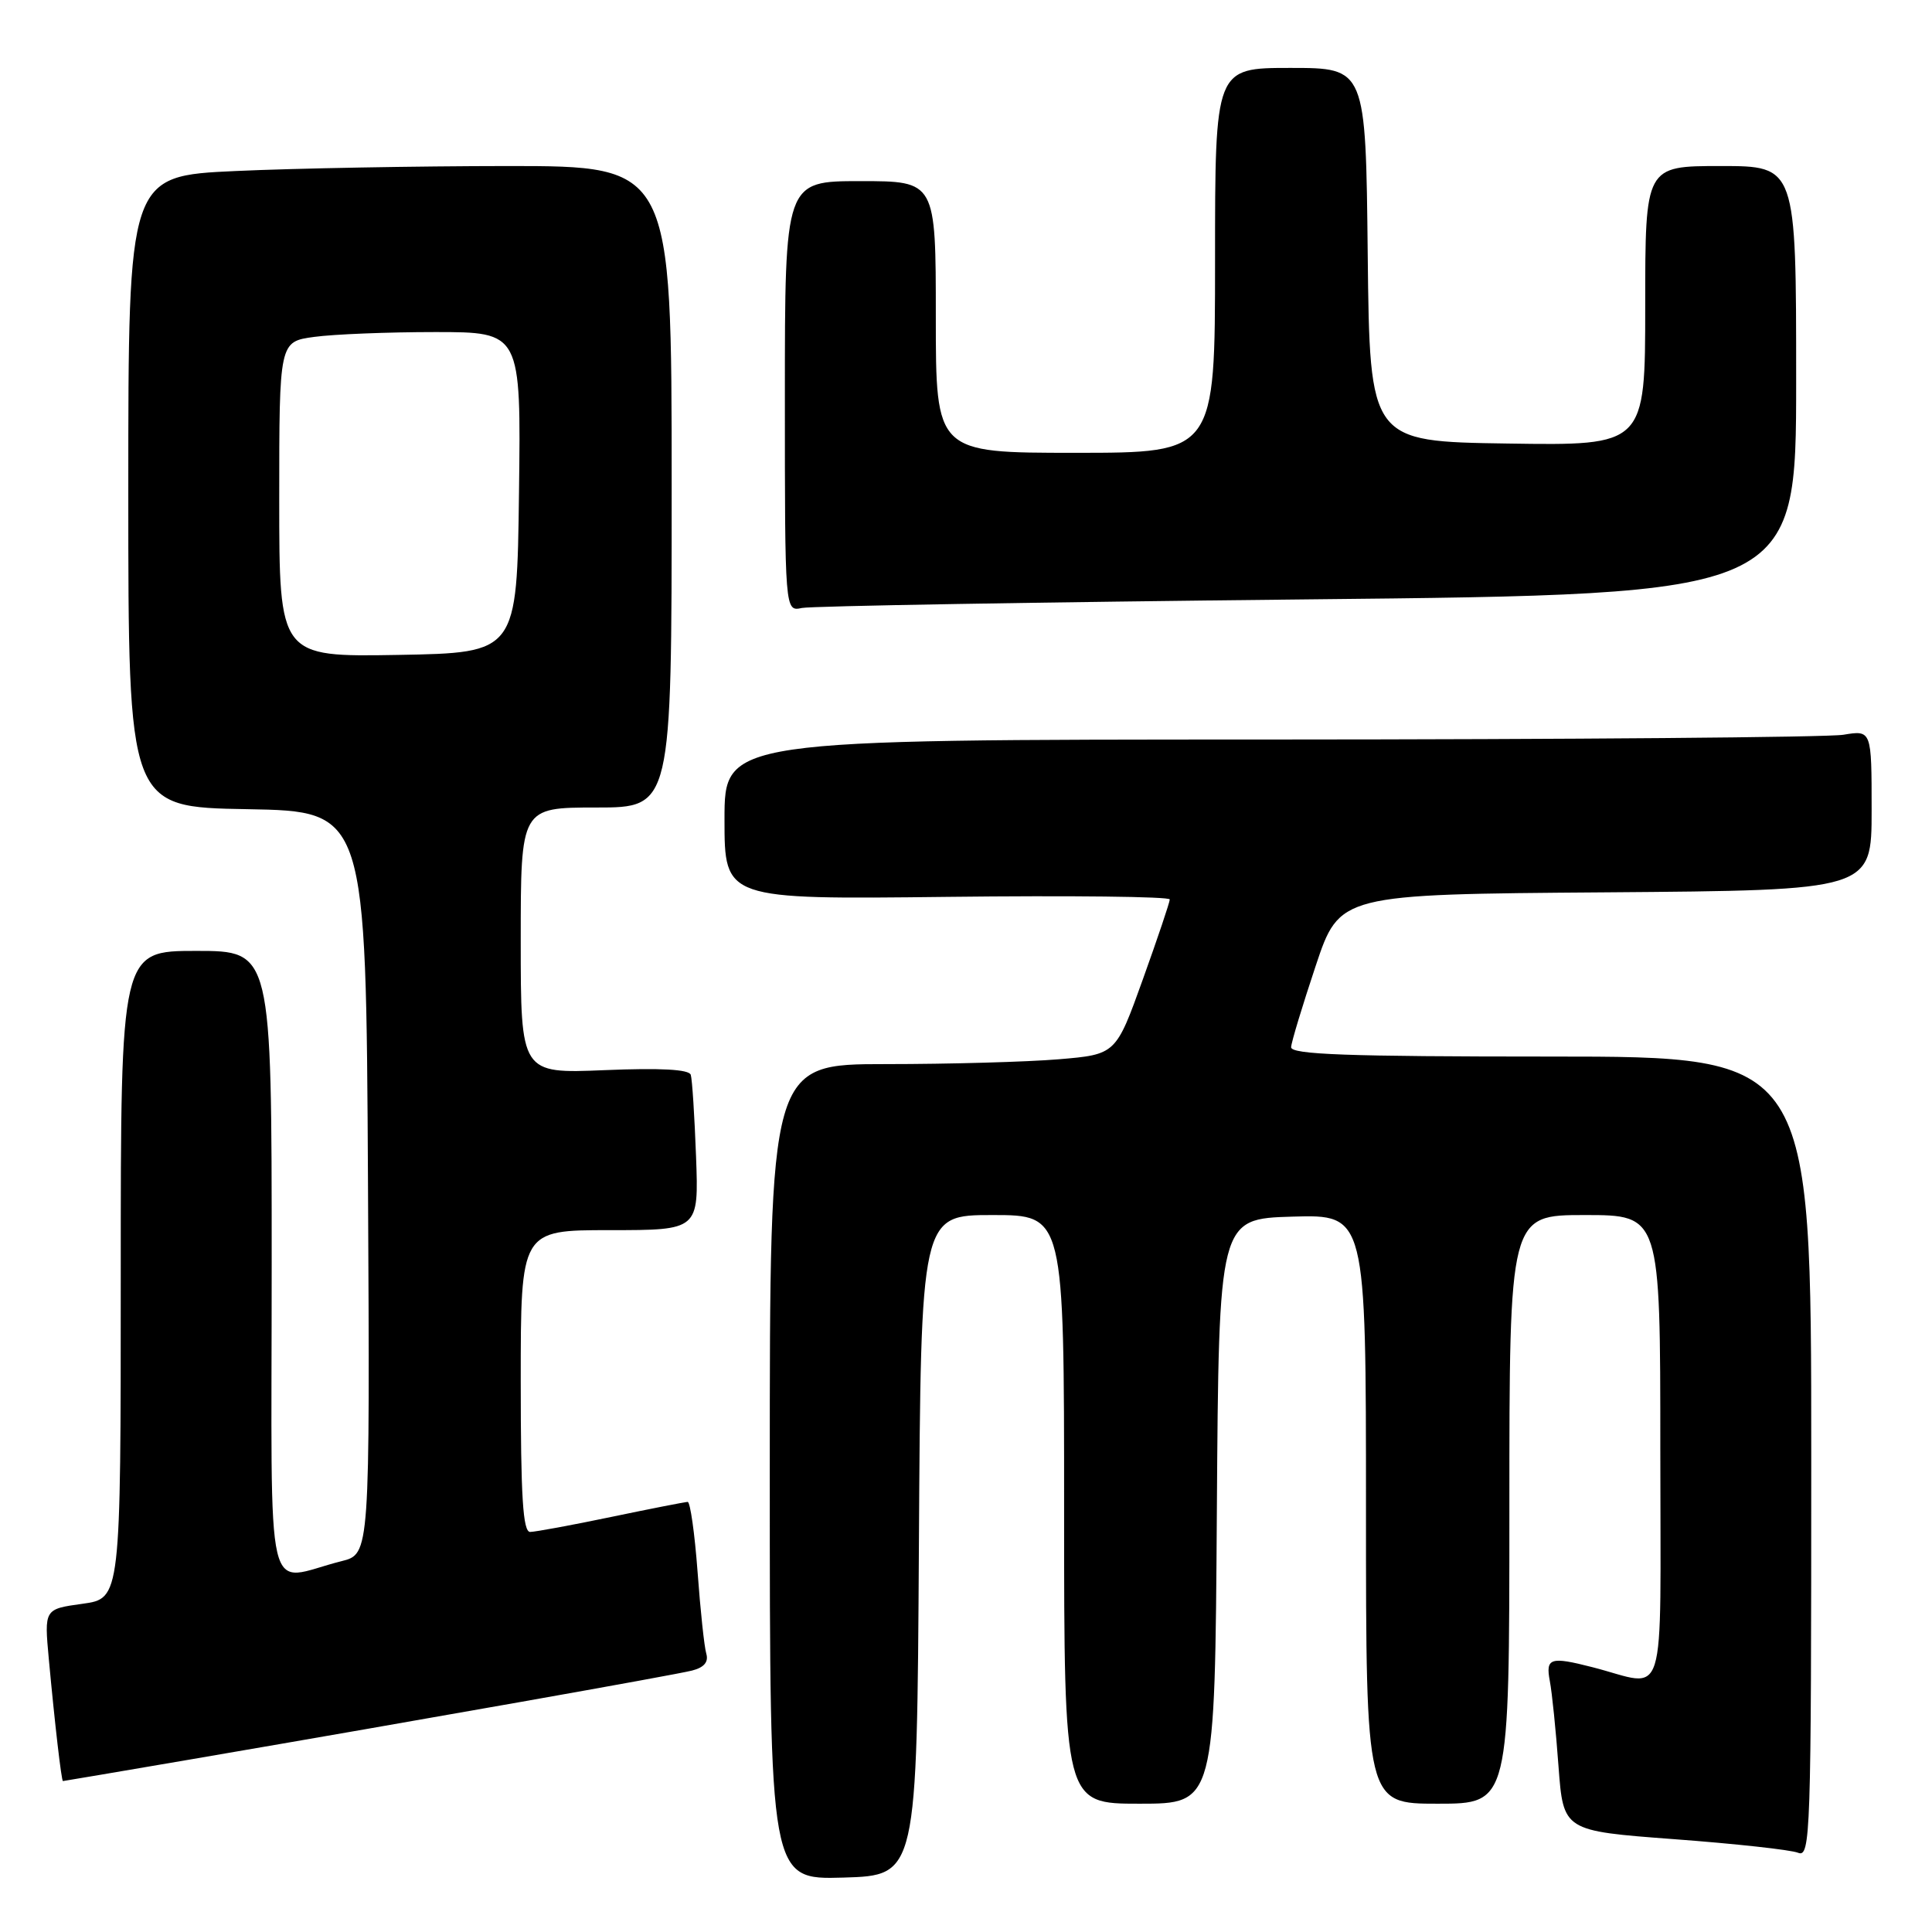 <?xml version="1.0" encoding="UTF-8" standalone="no"?>
<!DOCTYPE svg PUBLIC "-//W3C//DTD SVG 1.1//EN" "http://www.w3.org/Graphics/SVG/1.1/DTD/svg11.dtd" >
<svg xmlns="http://www.w3.org/2000/svg" xmlns:xlink="http://www.w3.org/1999/xlink" version="1.1" viewBox="0 0 256 256">
 <g >
 <path fill="currentColor"
d=" M 121.76 204.75 C 122.02 161.00 122.02 161.00 131.51 161.00 C 141.00 161.00 141.00 161.00 141.00 200.00 C 141.00 239.00 141.00 239.00 150.99 239.00 C 160.98 239.00 160.98 239.00 161.24 200.25 C 161.50 161.50 161.50 161.50 171.25 161.21 C 181.00 160.93 181.00 160.93 181.00 199.96 C 181.00 239.00 181.00 239.00 190.50 239.00 C 200.00 239.00 200.00 239.00 200.00 200.00 C 200.00 161.00 200.00 161.00 210.00 161.00 C 220.00 161.00 220.00 161.00 220.00 192.02 C 220.00 226.84 221.05 223.48 211.00 220.91 C 205.42 219.48 204.78 219.68 205.36 222.75 C 205.65 224.26 206.17 229.35 206.51 234.05 C 207.15 242.60 207.15 242.60 221.82 243.70 C 229.90 244.30 237.29 245.11 238.25 245.50 C 239.90 246.17 240.00 243.29 240.00 193.11 C 240.00 140.00 240.00 140.00 205.50 140.00 C 178.52 140.00 171.02 139.73 171.08 138.75 C 171.12 138.06 172.59 133.22 174.33 128.00 C 177.50 118.50 177.50 118.50 212.75 118.24 C 248.00 117.97 248.00 117.97 248.00 107.36 C 248.00 96.74 248.00 96.74 244.25 97.36 C 242.19 97.70 207.99 97.98 168.25 97.99 C 96.00 98.00 96.00 98.00 96.00 108.59 C 96.00 119.18 96.00 119.18 125.50 118.84 C 141.73 118.65 155.00 118.80 155.00 119.18 C 155.00 119.55 153.39 124.32 151.43 129.78 C 147.86 139.72 147.86 139.72 140.28 140.36 C 136.11 140.71 125.79 141.00 117.35 141.00 C 102.00 141.00 102.00 141.00 102.00 195.04 C 102.00 249.07 102.00 249.07 111.75 248.79 C 121.50 248.50 121.50 248.50 121.76 204.75 Z  M 25.50 233.09 C 56.02 227.86 89.27 221.97 91.69 221.36 C 93.28 220.96 93.91 220.23 93.59 219.13 C 93.32 218.24 92.80 213.34 92.43 208.25 C 92.05 203.16 91.46 199.01 91.12 199.01 C 90.78 199.02 86.22 199.91 81.00 201.00 C 75.78 202.09 70.94 202.98 70.25 202.99 C 69.29 203.00 69.00 198.34 69.00 183.00 C 69.00 163.00 69.00 163.00 80.80 163.00 C 92.59 163.00 92.59 163.00 92.23 153.25 C 92.03 147.89 91.72 143.01 91.53 142.42 C 91.31 141.70 87.54 141.49 80.10 141.80 C 69.00 142.26 69.00 142.26 69.00 124.63 C 69.00 107.00 69.00 107.00 79.00 107.00 C 89.00 107.00 89.00 107.00 89.00 64.50 C 89.00 22.00 89.00 22.00 67.25 22.00 C 55.29 22.01 39.09 22.30 31.25 22.66 C 17.00 23.31 17.00 23.31 17.00 65.13 C 17.00 106.95 17.00 106.95 32.75 107.22 C 48.50 107.50 48.50 107.50 48.76 156.71 C 49.02 205.92 49.02 205.92 45.26 206.86 C 34.88 209.46 36.00 214.21 36.00 167.52 C 36.00 126.00 36.00 126.00 26.00 126.00 C 16.00 126.00 16.00 126.00 16.00 168.91 C 16.00 211.81 16.00 211.81 10.93 212.51 C 5.86 213.21 5.86 213.21 6.47 219.85 C 7.25 228.30 8.14 236.00 8.34 236.00 C 8.43 236.00 16.15 234.69 25.50 233.09 Z  M 173.25 79.42 C 238.00 78.76 238.00 78.76 238.00 50.38 C 238.00 22.00 238.00 22.00 228.00 22.00 C 218.00 22.00 218.00 22.00 218.00 40.52 C 218.00 59.05 218.00 59.05 199.75 58.77 C 181.50 58.50 181.50 58.50 181.23 33.75 C 180.97 9.00 180.97 9.00 170.98 9.00 C 161.00 9.00 161.00 9.00 161.00 34.50 C 161.00 60.00 161.00 60.00 142.50 60.00 C 124.00 60.00 124.00 60.00 124.00 42.00 C 124.00 24.00 124.00 24.00 114.00 24.00 C 104.00 24.00 104.00 24.00 104.00 52.52 C 104.00 81.04 104.00 81.04 106.25 80.56 C 107.49 80.30 137.64 79.79 173.25 79.42 Z  M 37.00 66.16 C 37.00 45.27 37.00 45.27 41.64 44.64 C 44.19 44.29 51.40 44.00 57.66 44.00 C 69.04 44.00 69.04 44.00 68.77 65.25 C 68.50 86.50 68.50 86.50 52.75 86.78 C 37.00 87.05 37.00 87.05 37.00 66.16 Z "/>
</g>
</svg>